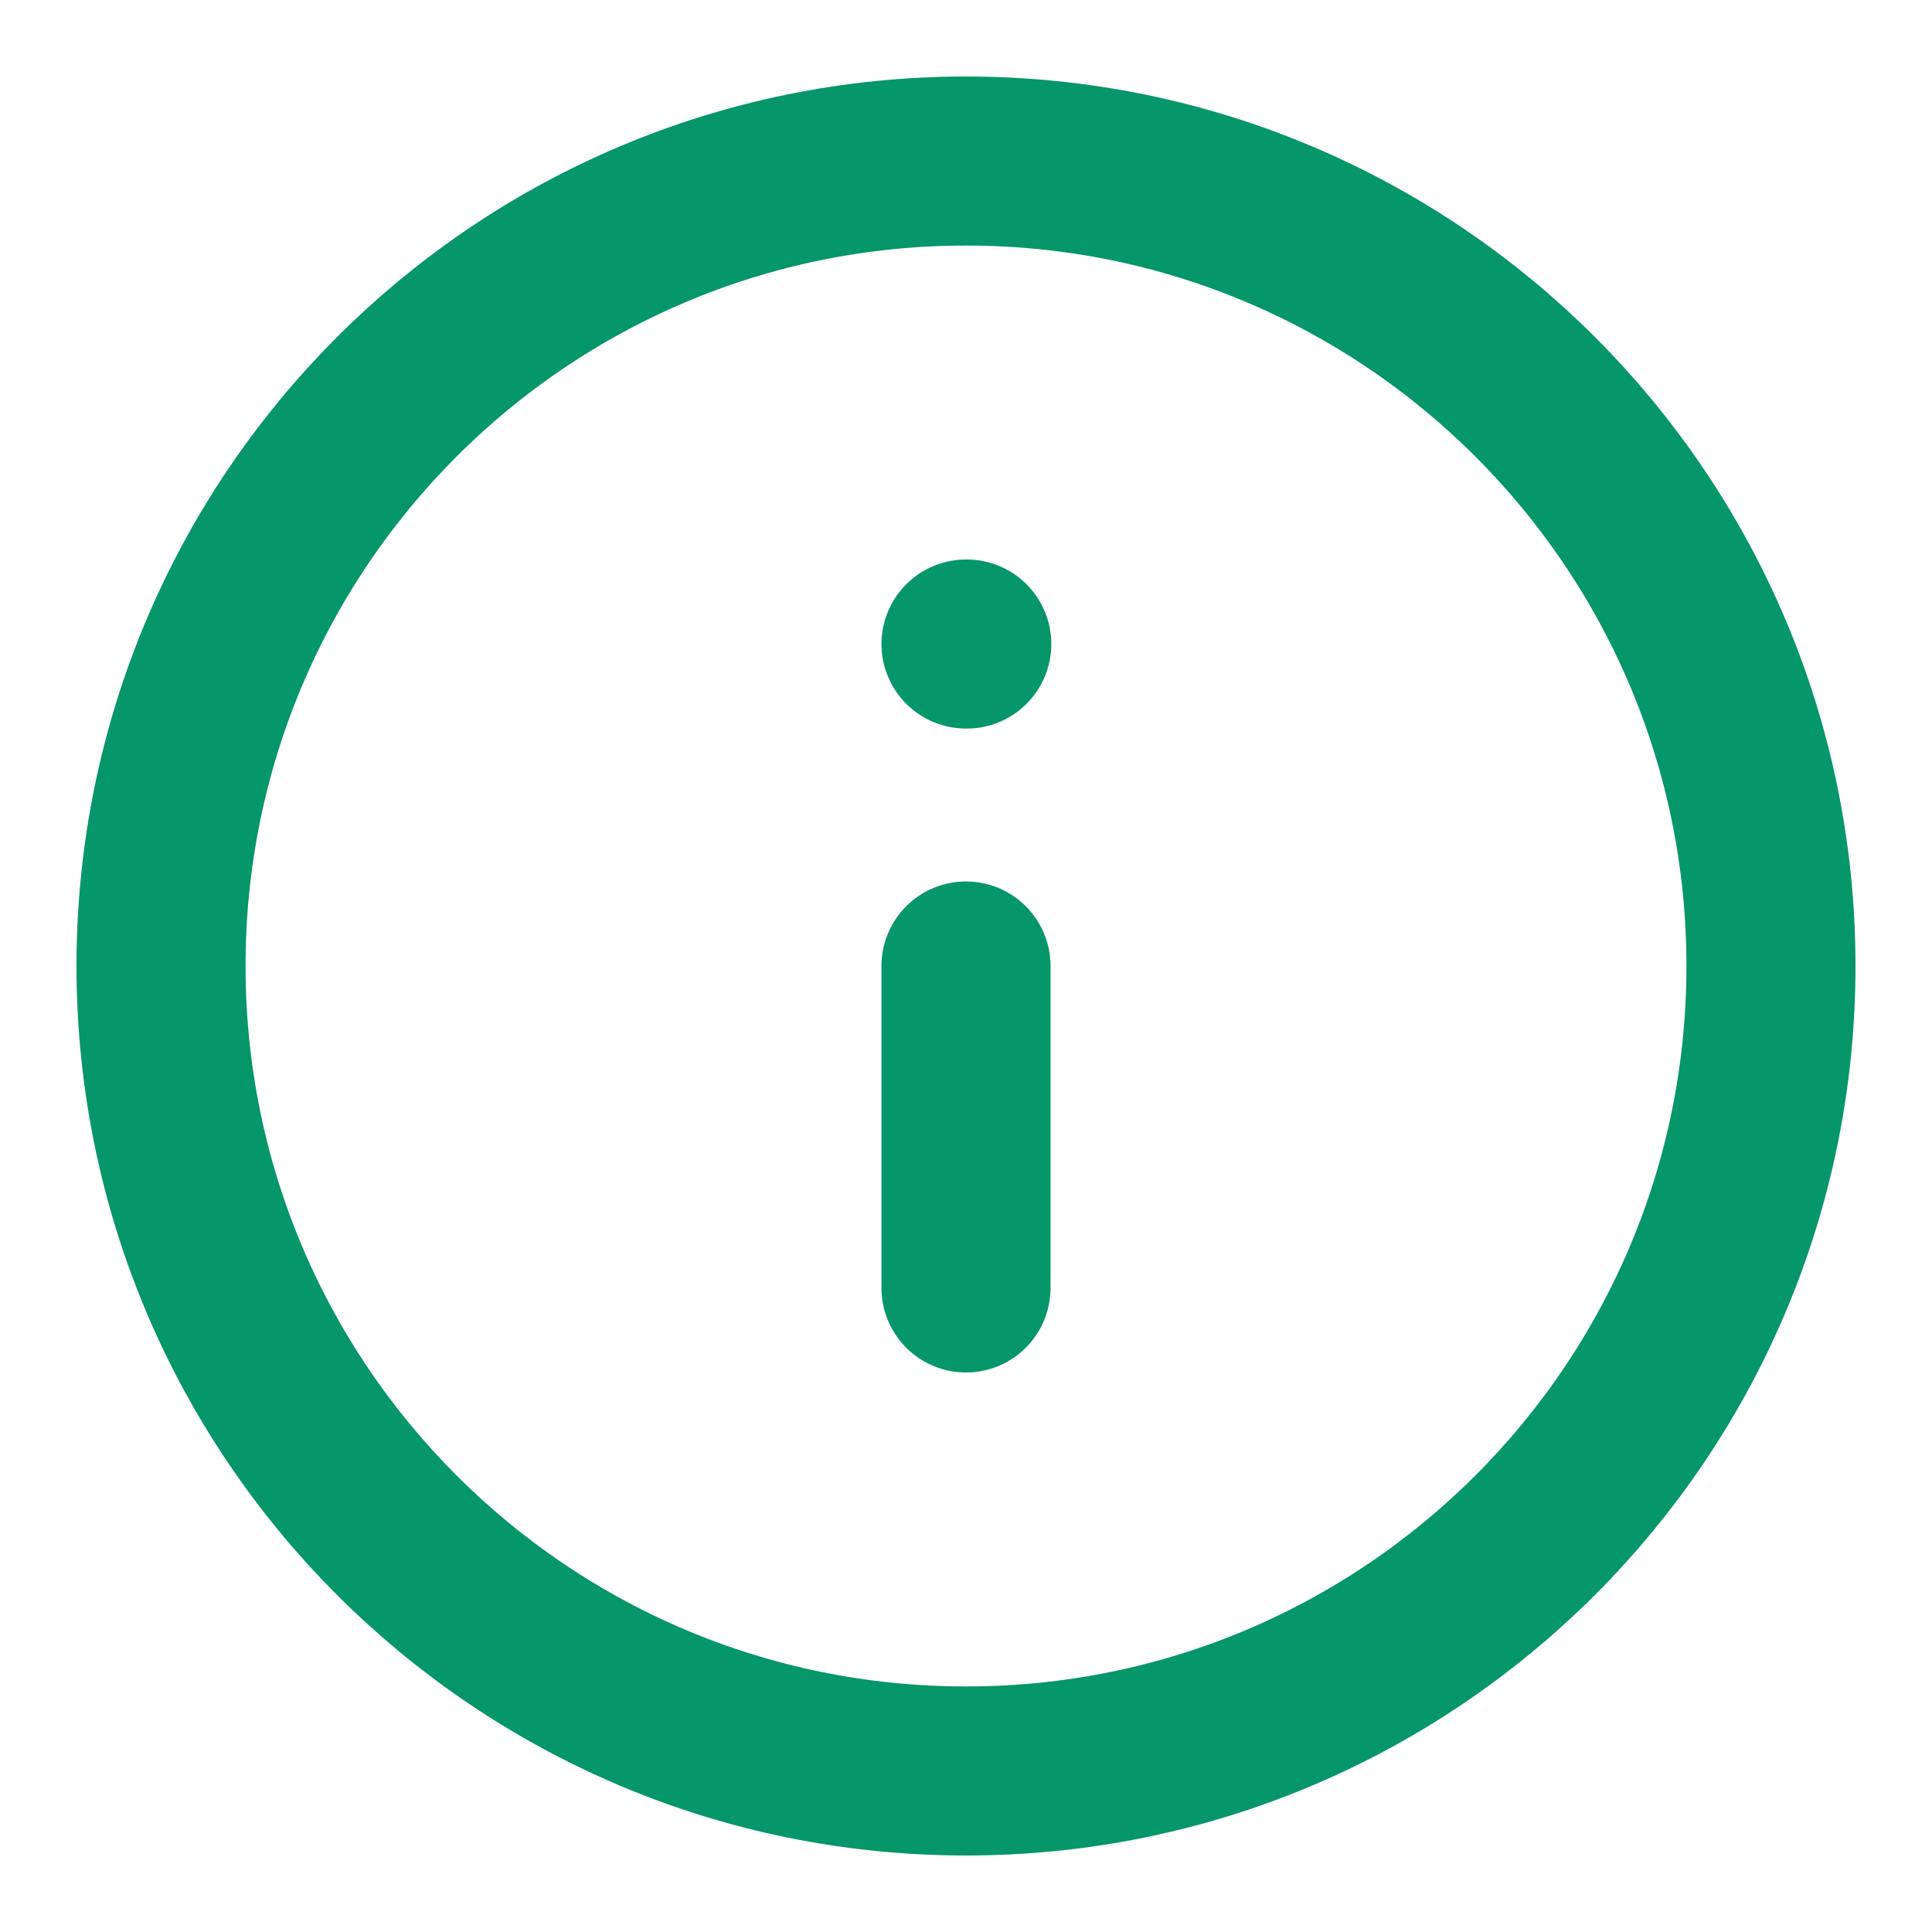 <svg width="20" height="20" viewBox="0 0 20 20" fill="none" xmlns="http://www.w3.org/2000/svg">
<g clip-path="url(#clip0_1800_78023)">
<path d="M10 18.333C14.602 18.333 18.333 14.602 18.333 10C18.333 5.398 14.602 1.667 10 1.667C5.397 1.667 1.667 5.398 1.667 10C1.667 14.602 5.397 18.333 10 18.333Z" stroke="#059669" stroke-width="1.75" stroke-linecap="round" stroke-linejoin="round"/>
<path d="M10 13.333V10" stroke="#059669" stroke-width="1.75" stroke-linecap="round" stroke-linejoin="round"/>
<path d="M10 6.667H10.008" stroke="#059669" stroke-width="1.75" stroke-linecap="round" stroke-linejoin="round"/>
</g>
<defs>
<clipPath id="clip0_1800_78023">
<rect width="20" height="20" fill="white"/>
</clipPath>
</defs>
</svg>

